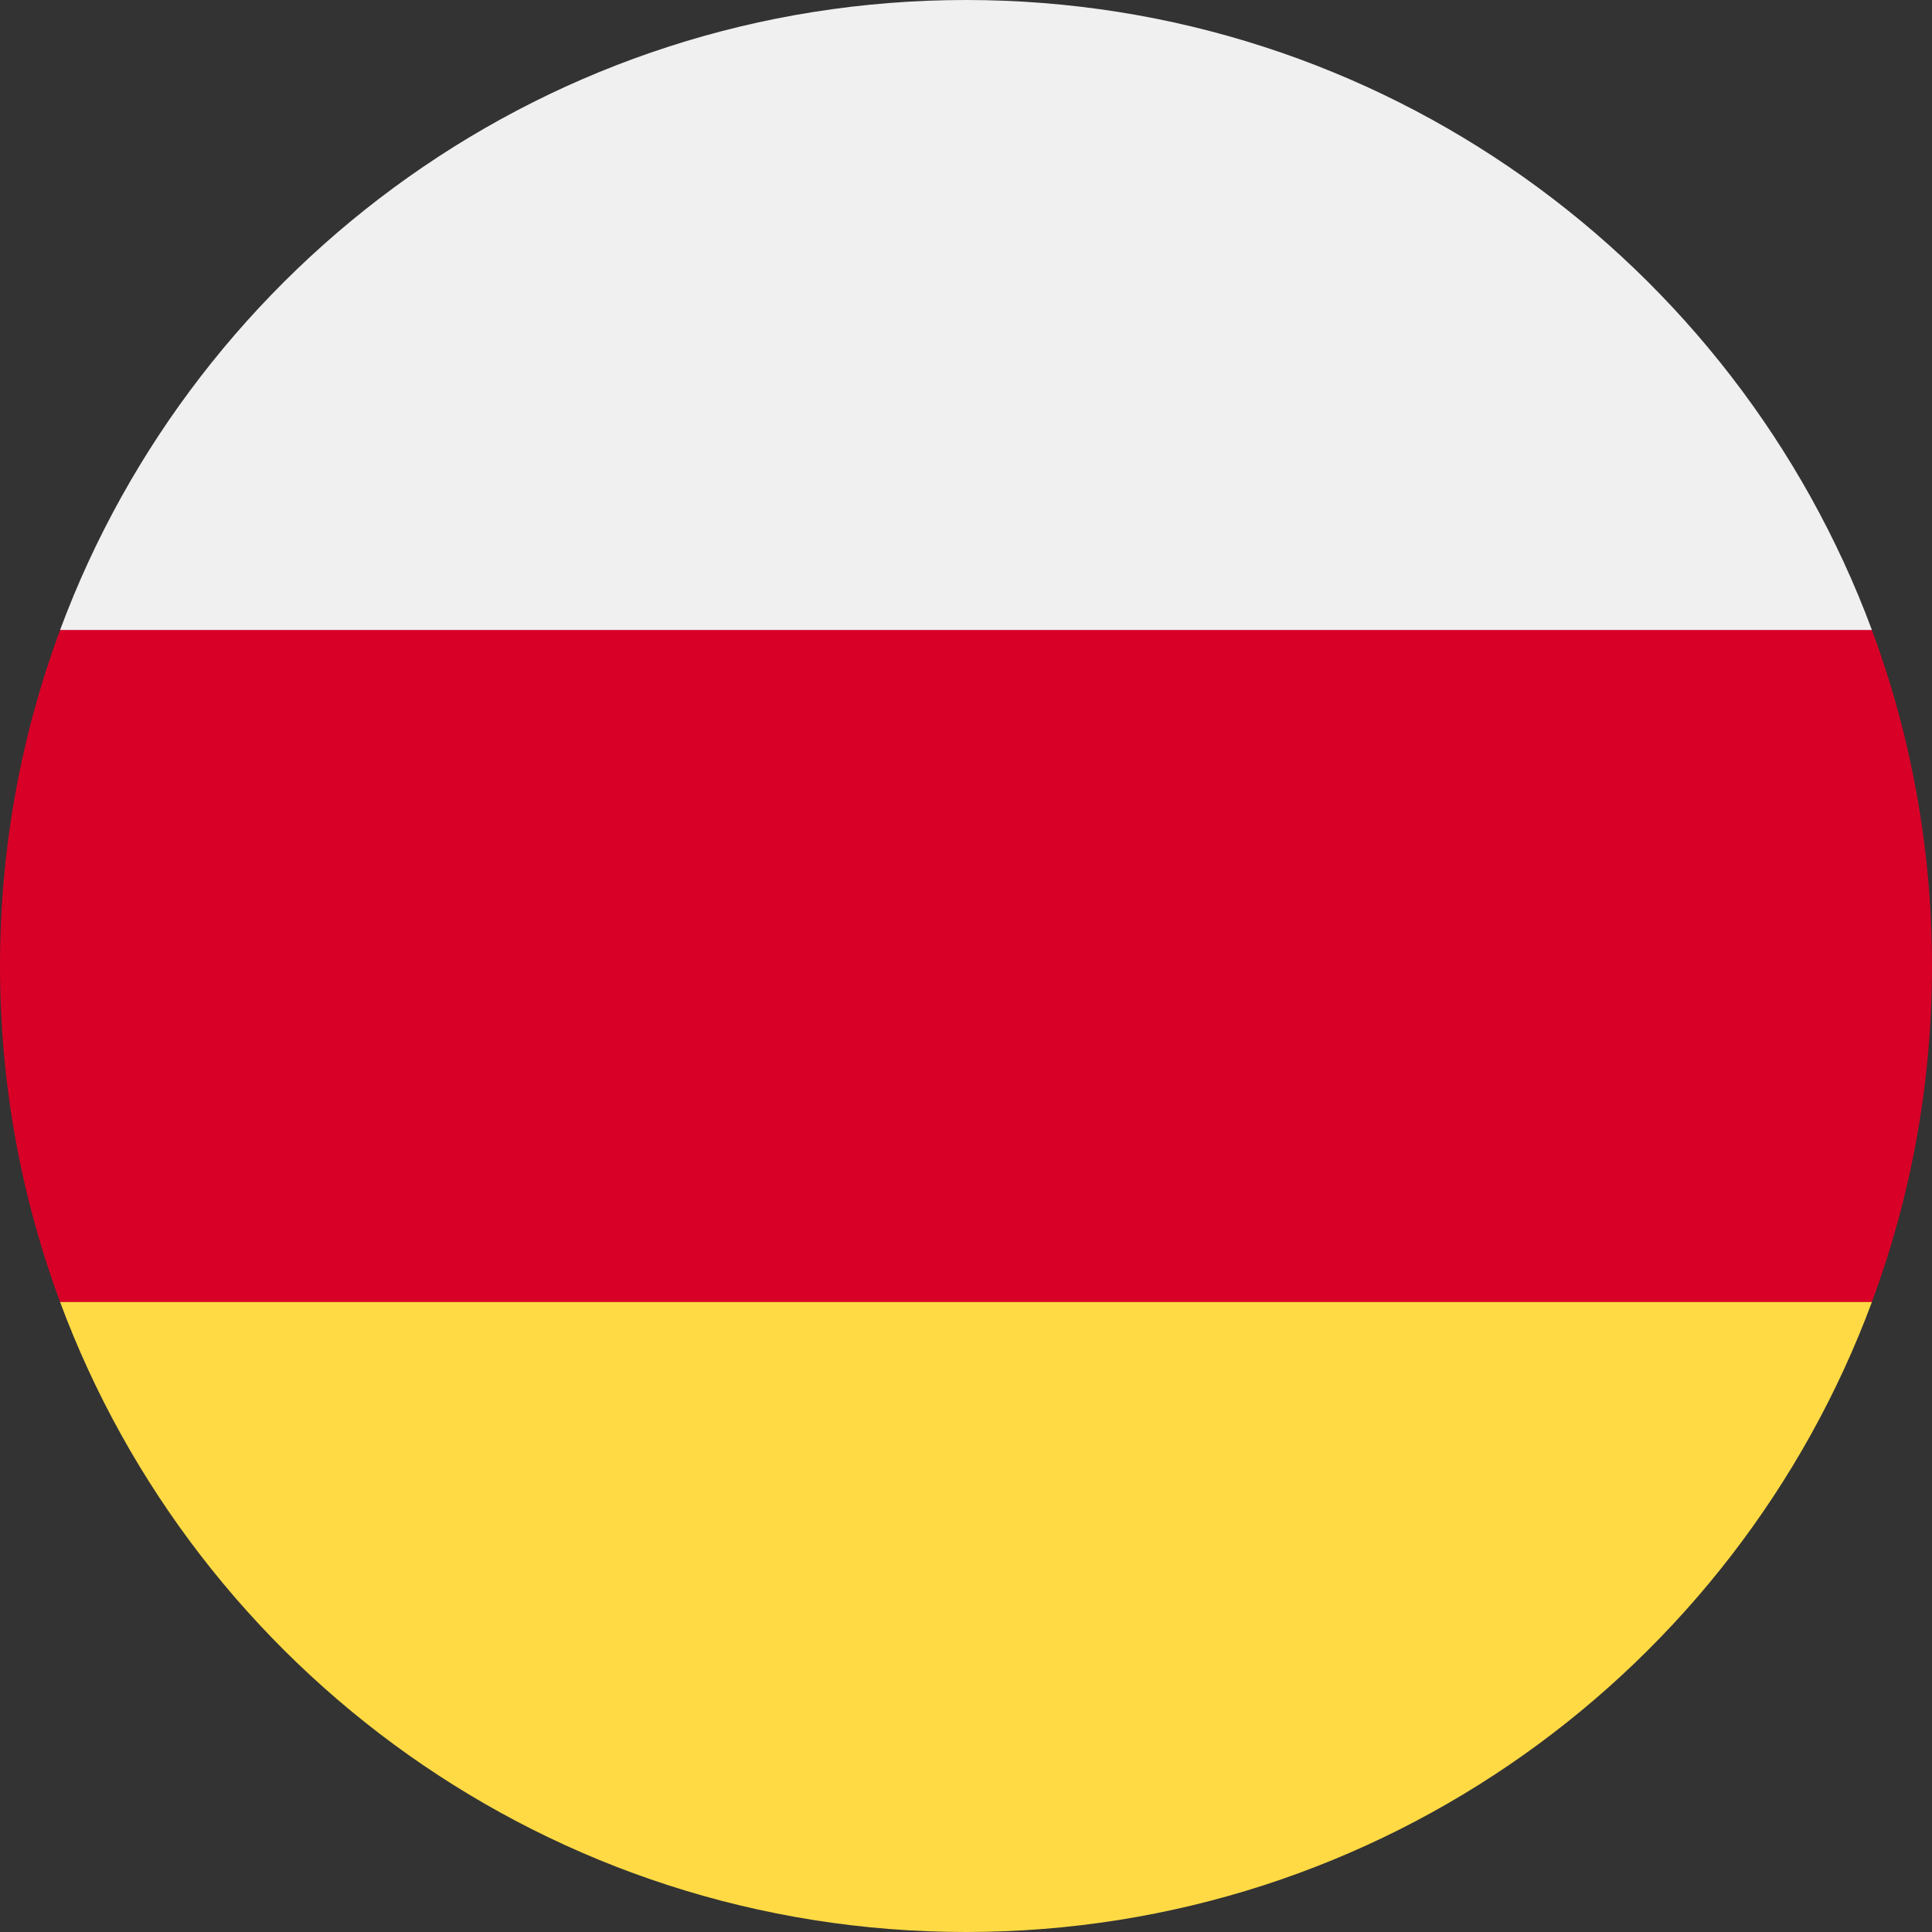 <svg width="200" height="200" viewBox="0 0 200 200" fill="none" xmlns="http://www.w3.org/2000/svg">
<rect x="0" y="0" width="200" height="200" fill="#333333" stroke="none"/>
<g clip-path="url(#clip0)">
<path d="M193.78 134.782C197.8 123.949 200 112.232 200 100C200 87.768 197.8 76.051 193.78 65.218L100 56.522L6.22 65.218C2.2 76.051 0 87.768 0 100C0 112.232 2.2 123.949 6.22 134.782L100 143.478L193.78 134.782Z" fill="#D80027"/>
<path d="M100 200C142.996 200 179.651 172.863 193.78 134.782H6.22C20.349 172.863 57.003 200 100 200Z" fill="#FFDA44"/>
<path d="M100 0C57.003 0 20.349 27.137 6.22 65.218H193.78C179.651 27.137 142.996 0 100 0Z" fill="#F0F0F0"/>
</g>
<defs>
<clipPath id="clip0">
<rect width="200" height="200" fill="white"/>
</clipPath>
</defs>
</svg>
